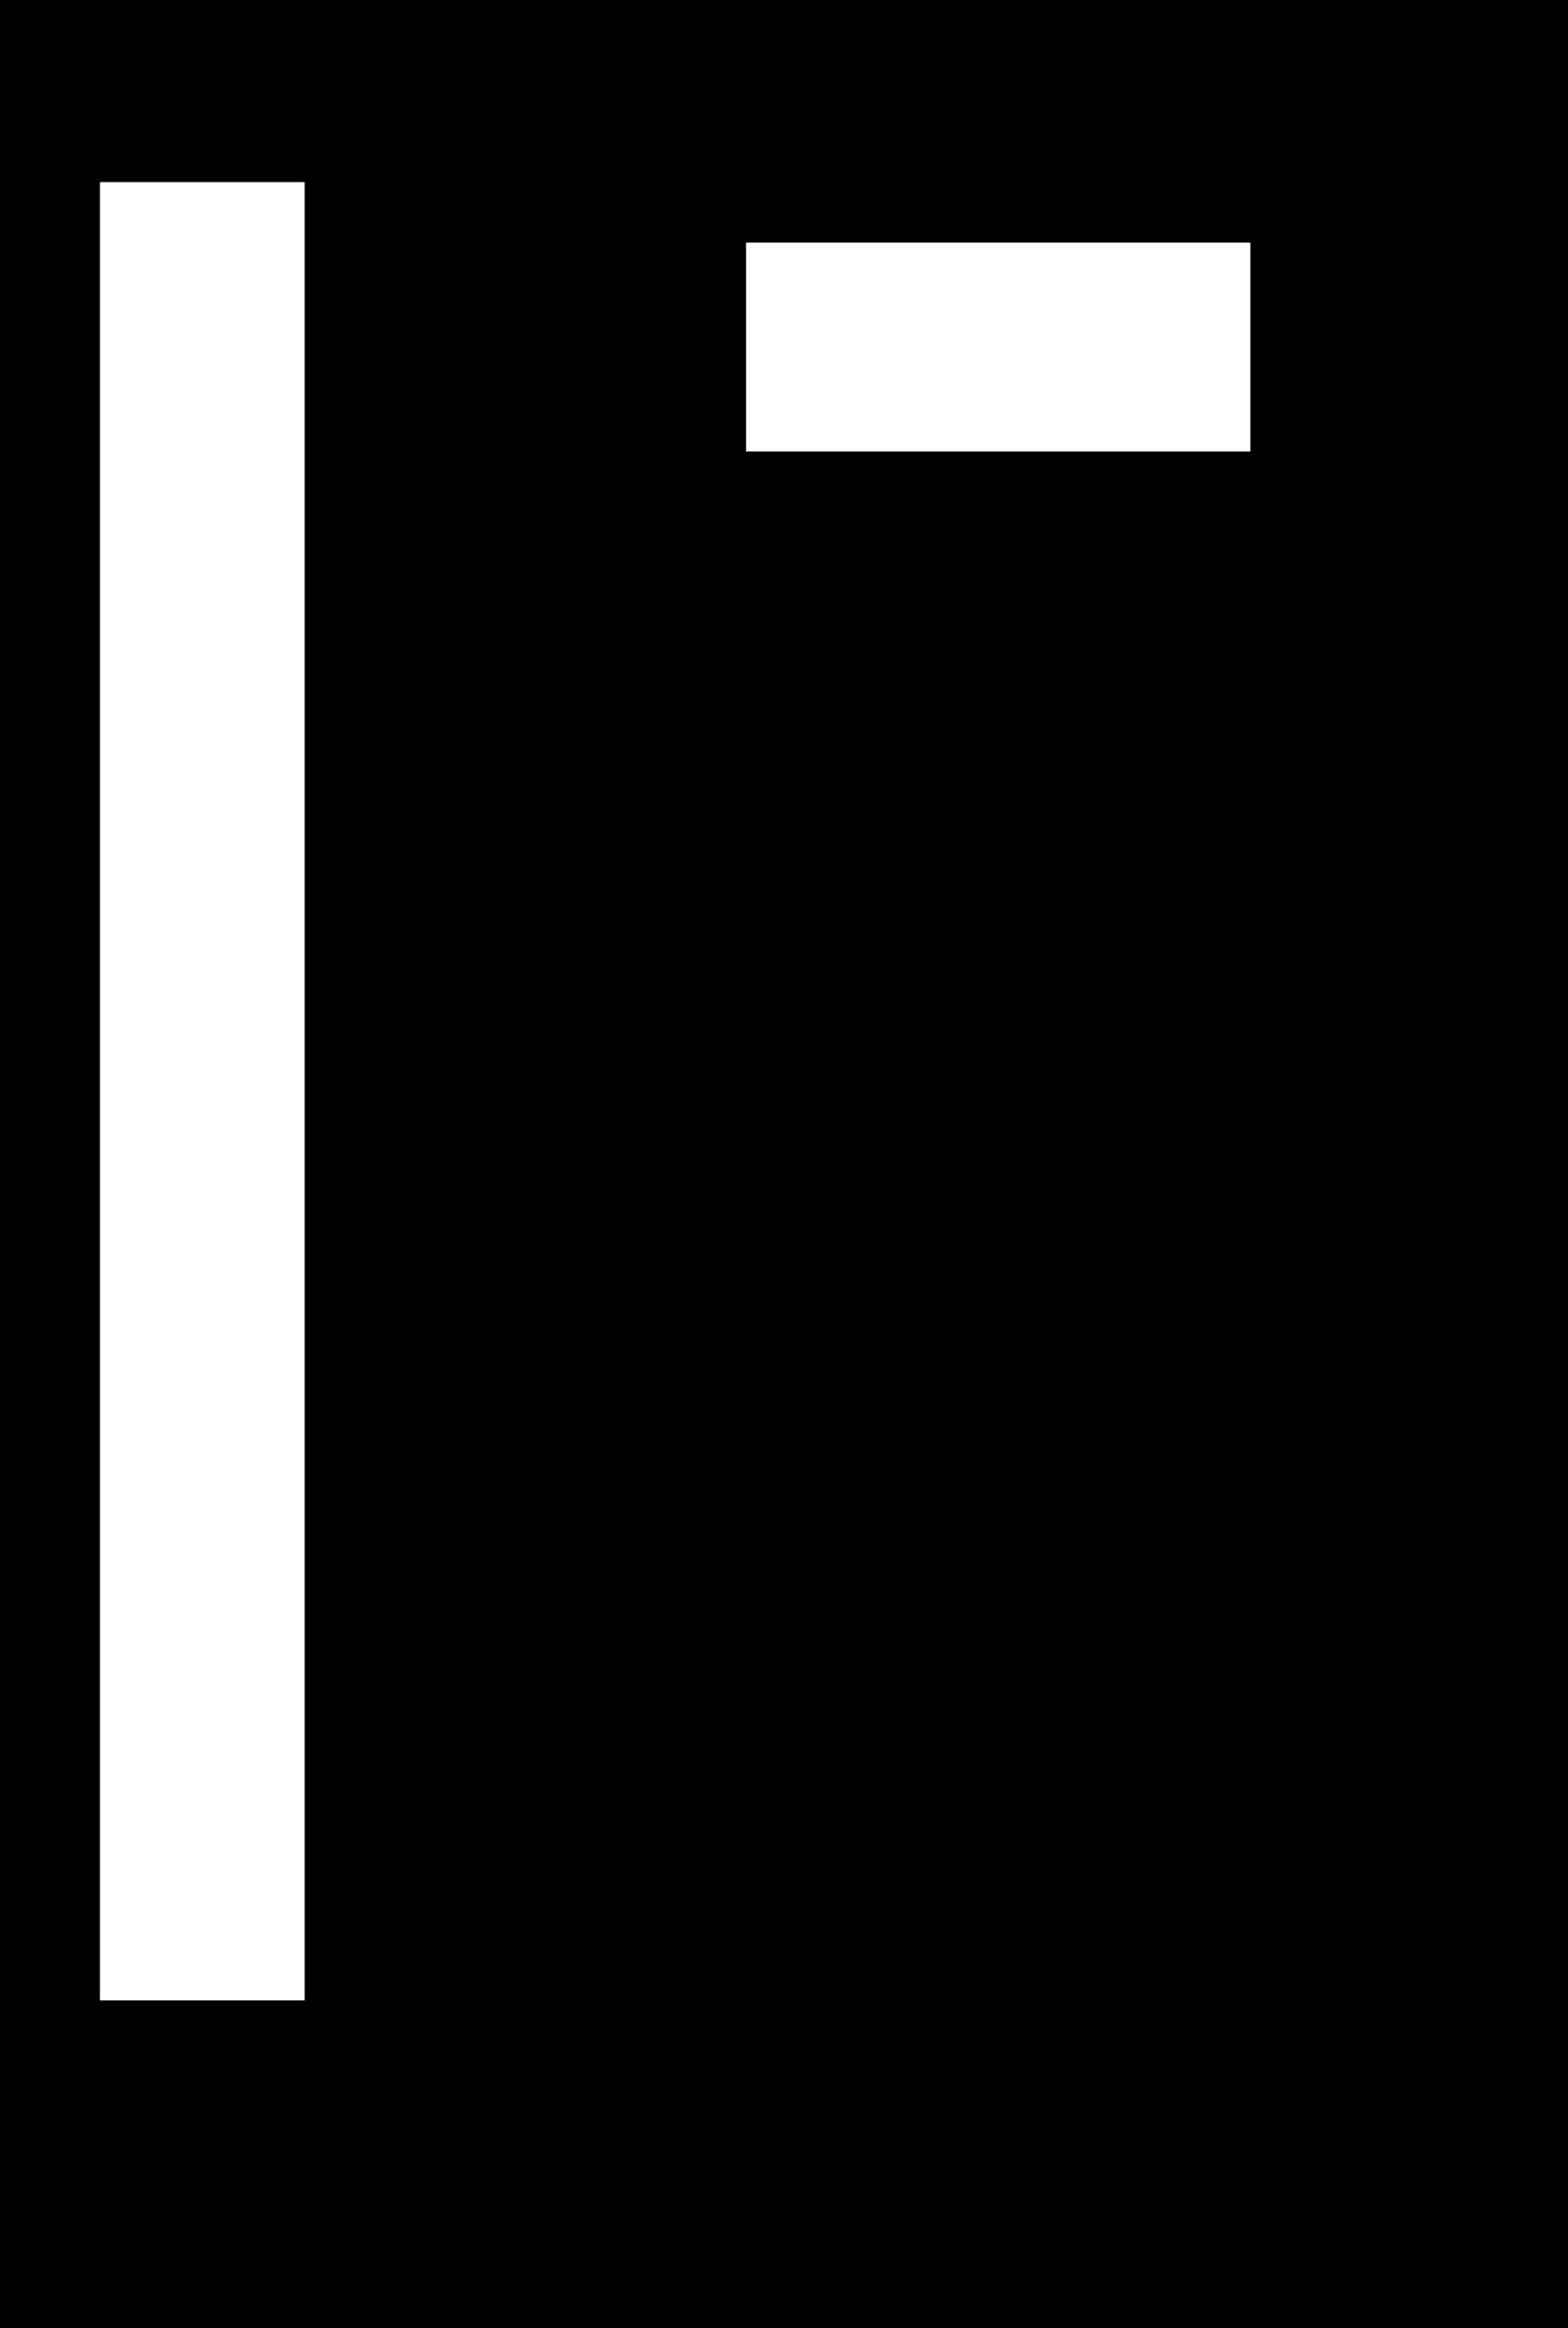 <svg width="506" height="751" viewBox="0 0 506 751" fill="none" xmlns="http://www.w3.org/2000/svg">
<path fill-rule="evenodd" clip-rule="evenodd" d="M506 0H0V751H506V0ZM32.25 58.75H98.312V645.25H32.25V58.75ZM240.75 78.25H403.5V145.625H240.75V78.25Z" fill="black"/>
</svg>
